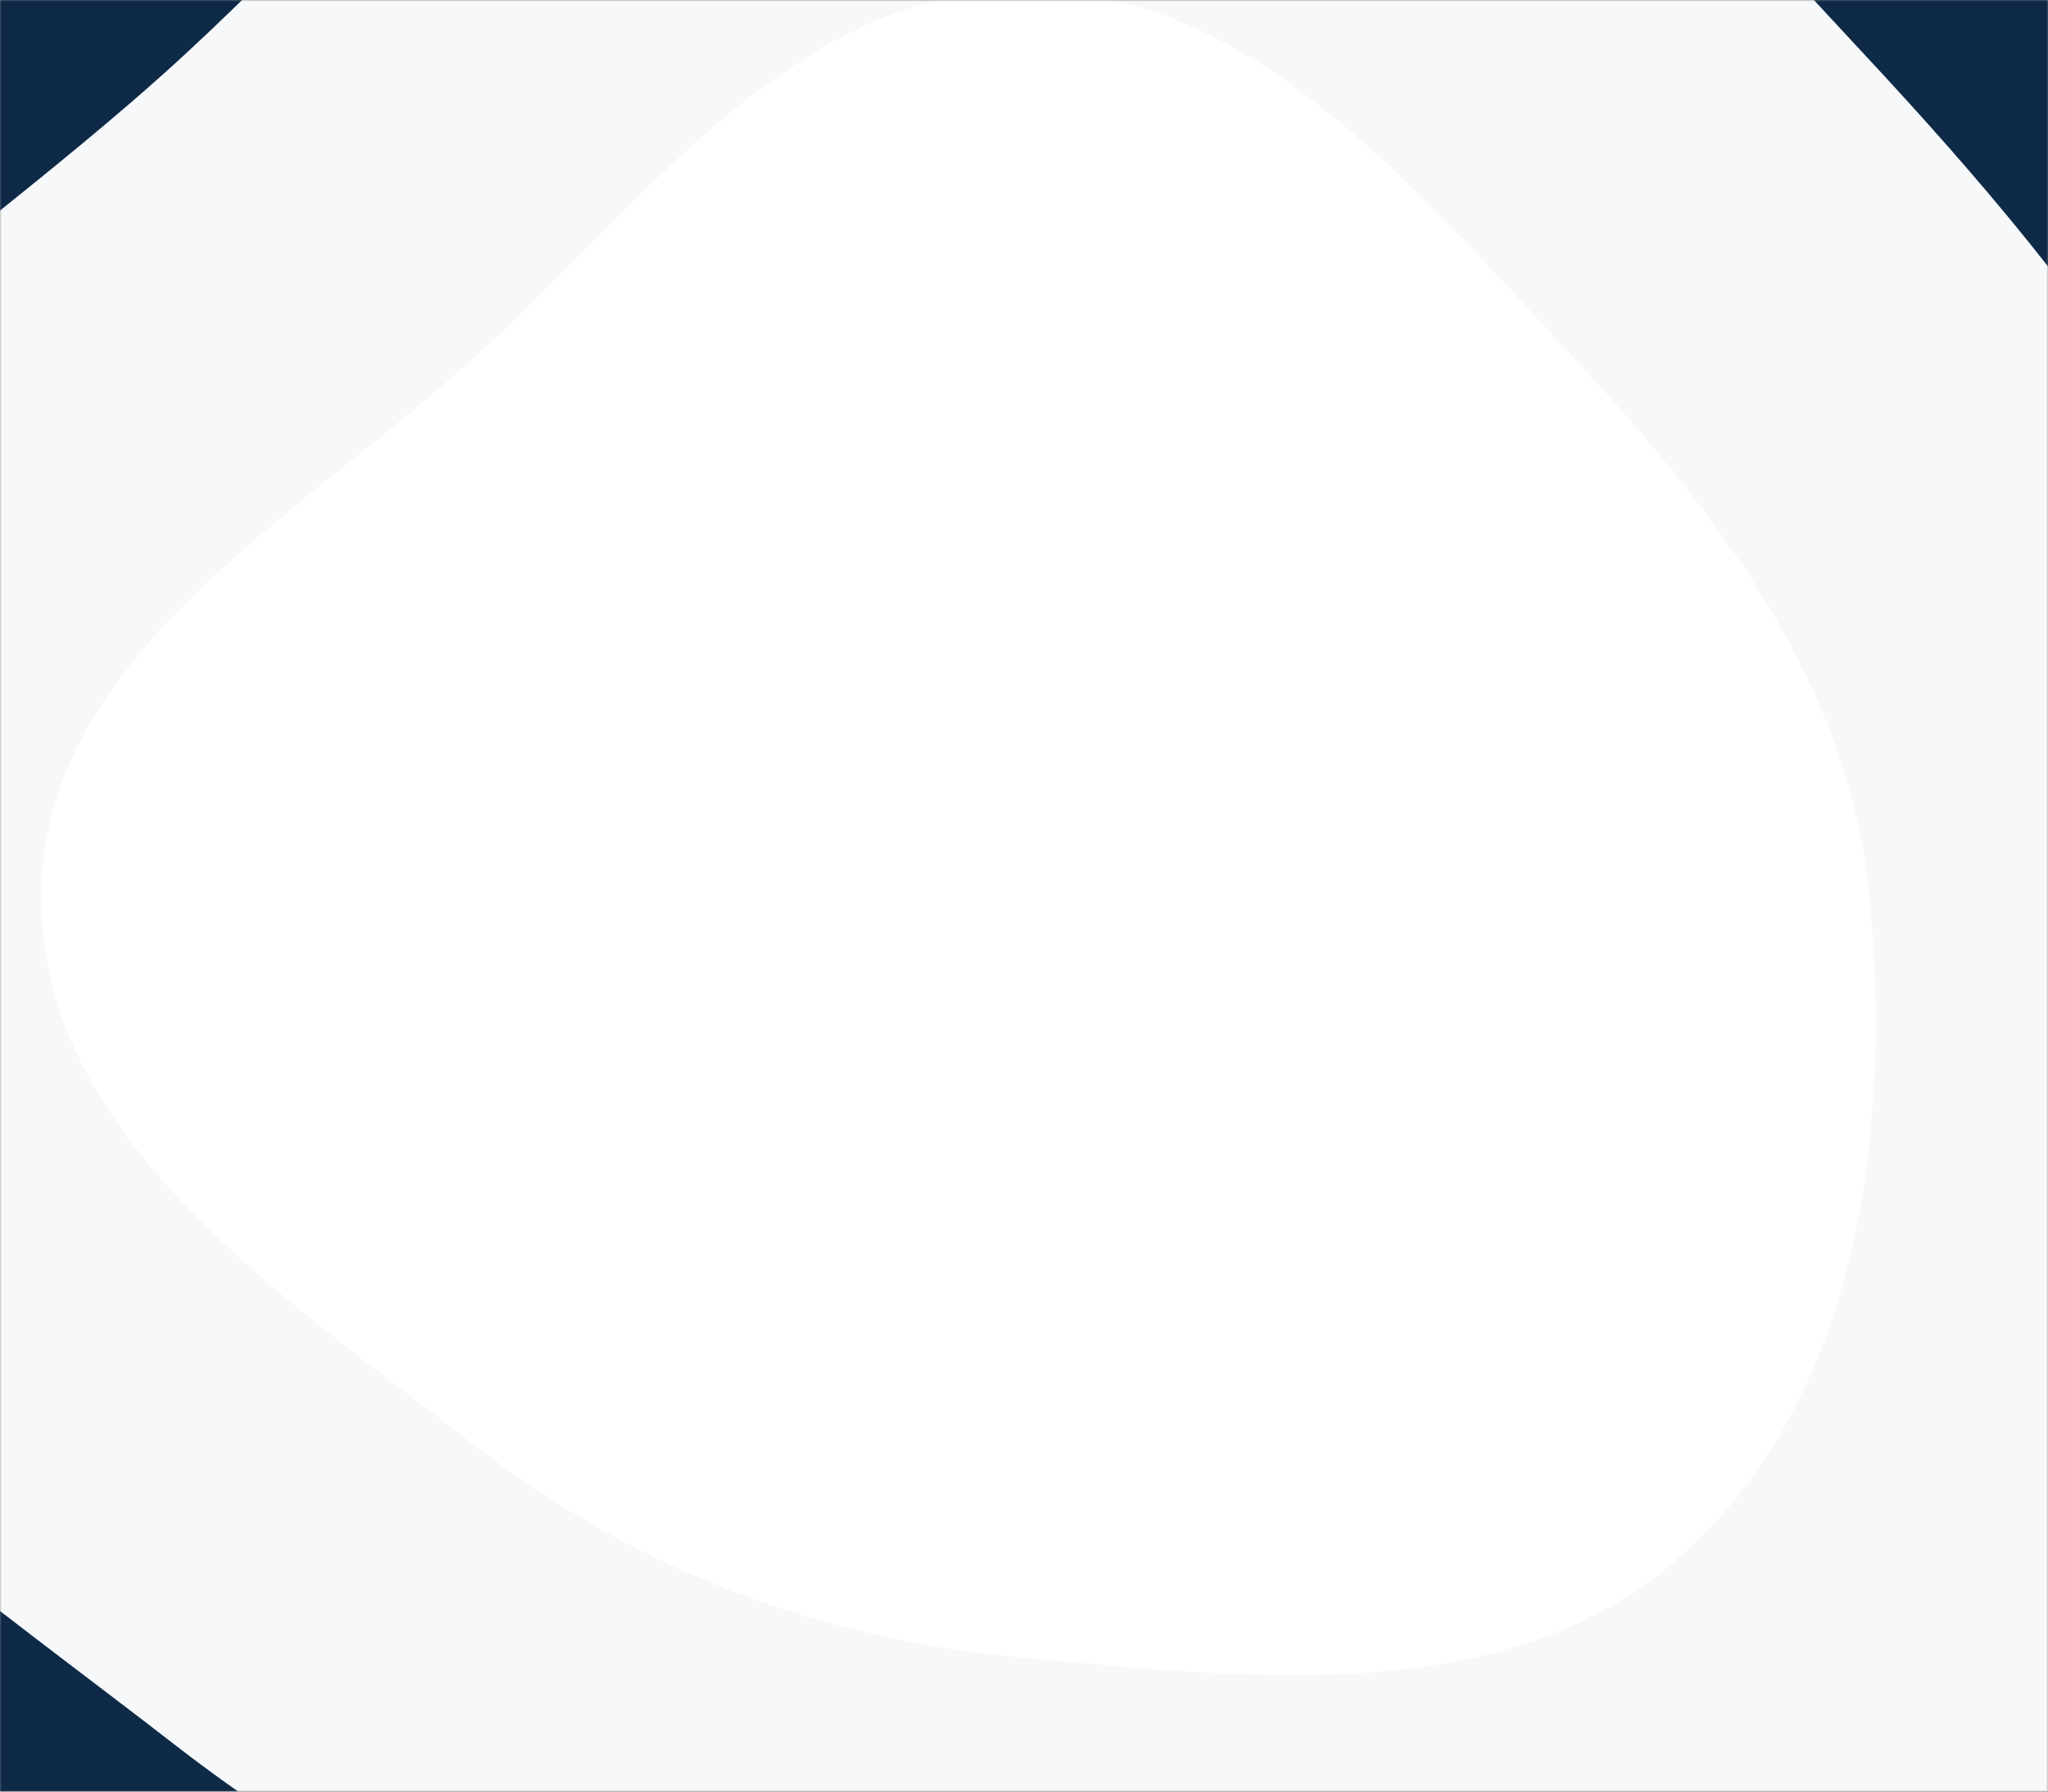 <svg xmlns="http://www.w3.org/2000/svg" version="1.1" xmlns:xlink="http://www.w3.org/1999/xlink" xmlns:svgjs="http://svgjs.com/svgjs" width="640" height="560" preserveAspectRatio="none" viewBox="0 0 640 560"><rect x="0" y="0" width="640" height="560" fill="#808080" stroke="none"/><g mask="url(&quot;#SvgjsMask1343&quot;)" fill="none"><rect width="640" height="560" x="0" y="0" fill="#0e2a47"></rect><path d="M320 648.12C431.15 658.18 555.28 672.87 638.14 598.14 723.24 521.4 739.15 394.07 728.27 280 718.41 176.4 653.78 93.34 582.79 17.21 508.16-62.79 429.41-157.78 320-157.75 210.62-157.72 137.79-56.77 57.38 17.38-28.6 96.67-153.99 163.04-154.61 280-155.22 397.1-37.88 473.6 54.63 545.37 132.52 605.79 221.81 639.24 320 648.12" fill="rgba(246, 248, 250, 1)"></path><path d="M320 518.19C391.92 524.71 472.24 534.21 525.85 485.85 580.92 436.2 591.22 353.81 584.18 280 577.8 212.97 535.97 159.22 490.04 109.96 441.75 58.2 390.8-3.27 320-3.25 249.23-3.23 202.1 62.09 150.07 110.07 94.43 161.38 13.3 204.32 12.9 280 12.51 355.77 88.43 405.27 148.29 451.71 198.69 490.8 256.46 512.45 320 518.19" fill="rgba(255, 255, 255, 1)"></path><path d="M320 388.27C352.69 391.23 389.2 395.55 413.57 373.57 438.6 351 443.28 313.55 440.08 280 437.18 249.53 418.17 225.1 397.29 202.71 375.34 179.18 352.18 151.24 320 151.25 287.83 151.26 266.41 180.95 242.76 202.76 217.47 226.08 180.59 245.6 180.41 280 180.23 314.44 214.74 336.94 241.95 358.05 264.86 375.82 291.12 385.66 320 388.27" fill="rgba(255, 255, 255, 1)"></path></g><defs><mask id="SvgjsMask1343"><rect width="640" height="560" fill="#ffffff"></rect></mask></defs></svg>